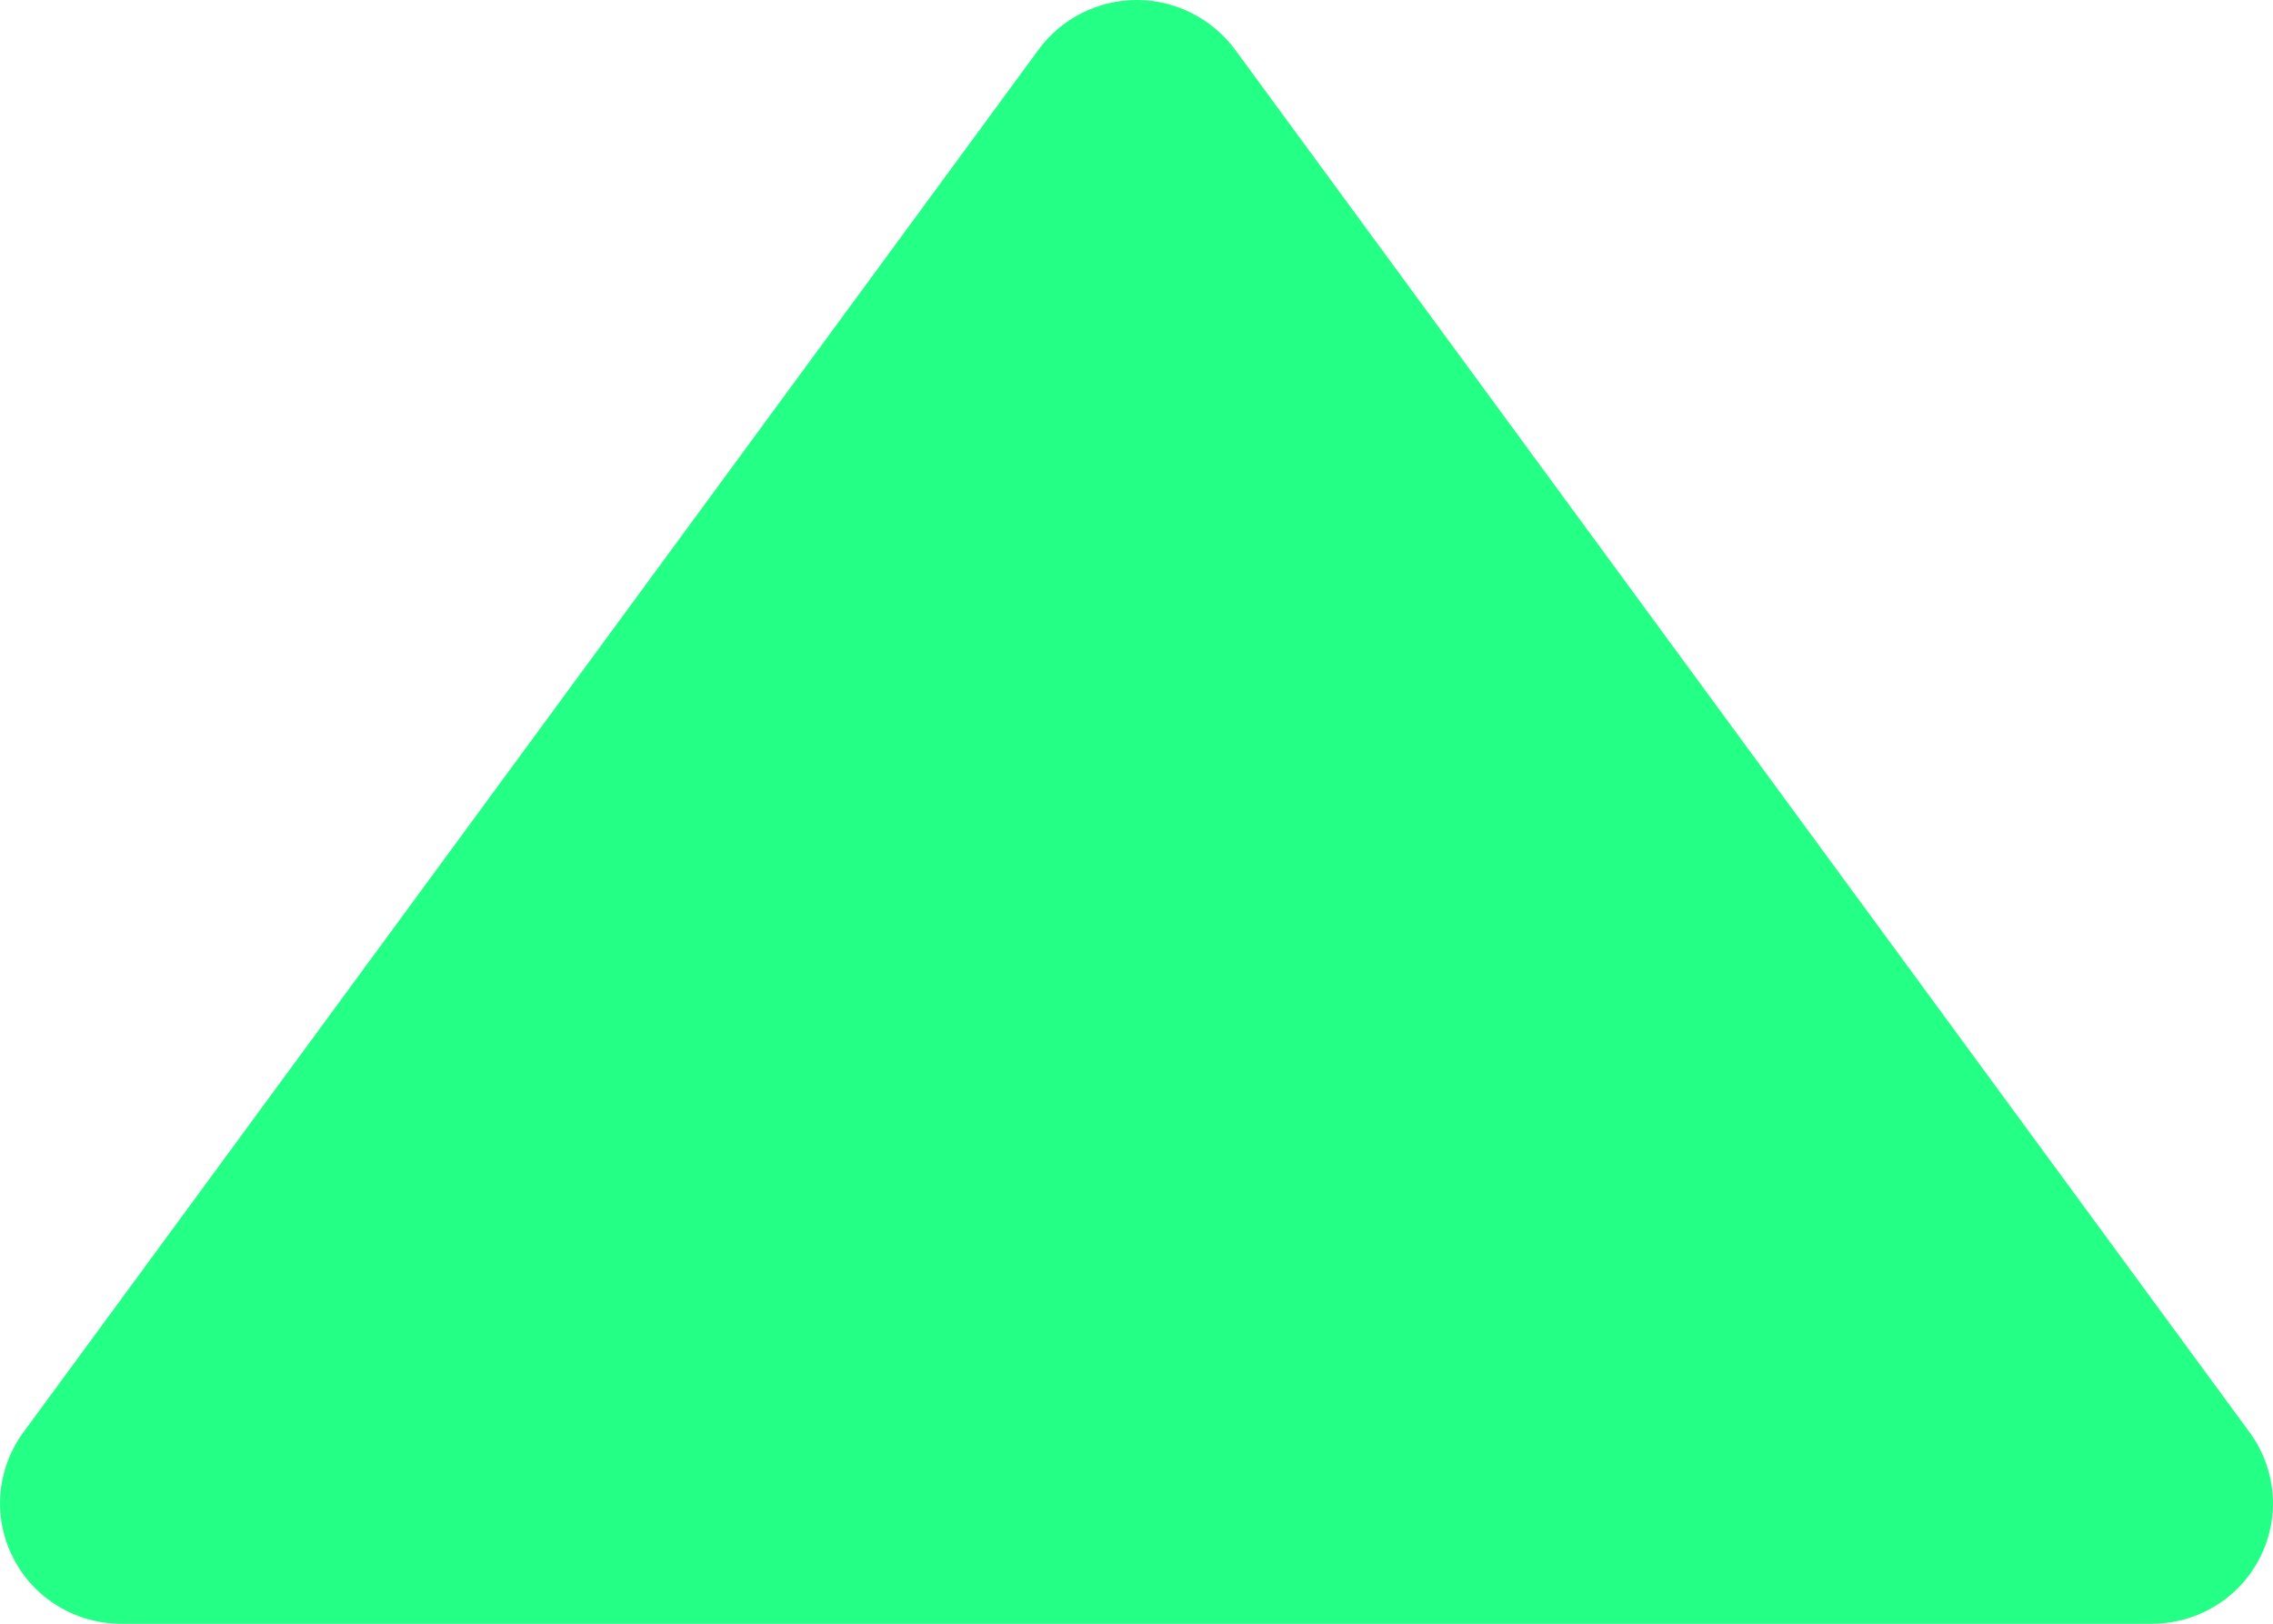 <svg
  width="7"
  height="5"
  viewBox="0 0 7 5"
  fill="#24FF85"
  xmlns="http://www.w3.org/2000/svg"
>
  <path
    fill-rule="evenodd"
    clip-rule="evenodd"
    d="M3.501 1.37872e-09C3.62 1.04679e-05 3.732 0.057 3.803 0.152L6.929 4.412C7.011 4.525 7.023 4.674 6.959 4.798C6.896 4.922 6.767 5 6.627 5H0.373C0.233 5 0.104 4.922 0.041 4.798C-0.023 4.674 -0.011 4.525 0.071 4.412L3.199 0.152C3.269 0.057 3.381 -1.02e-05 3.501 1.37872e-09Z"
  />
</svg>
